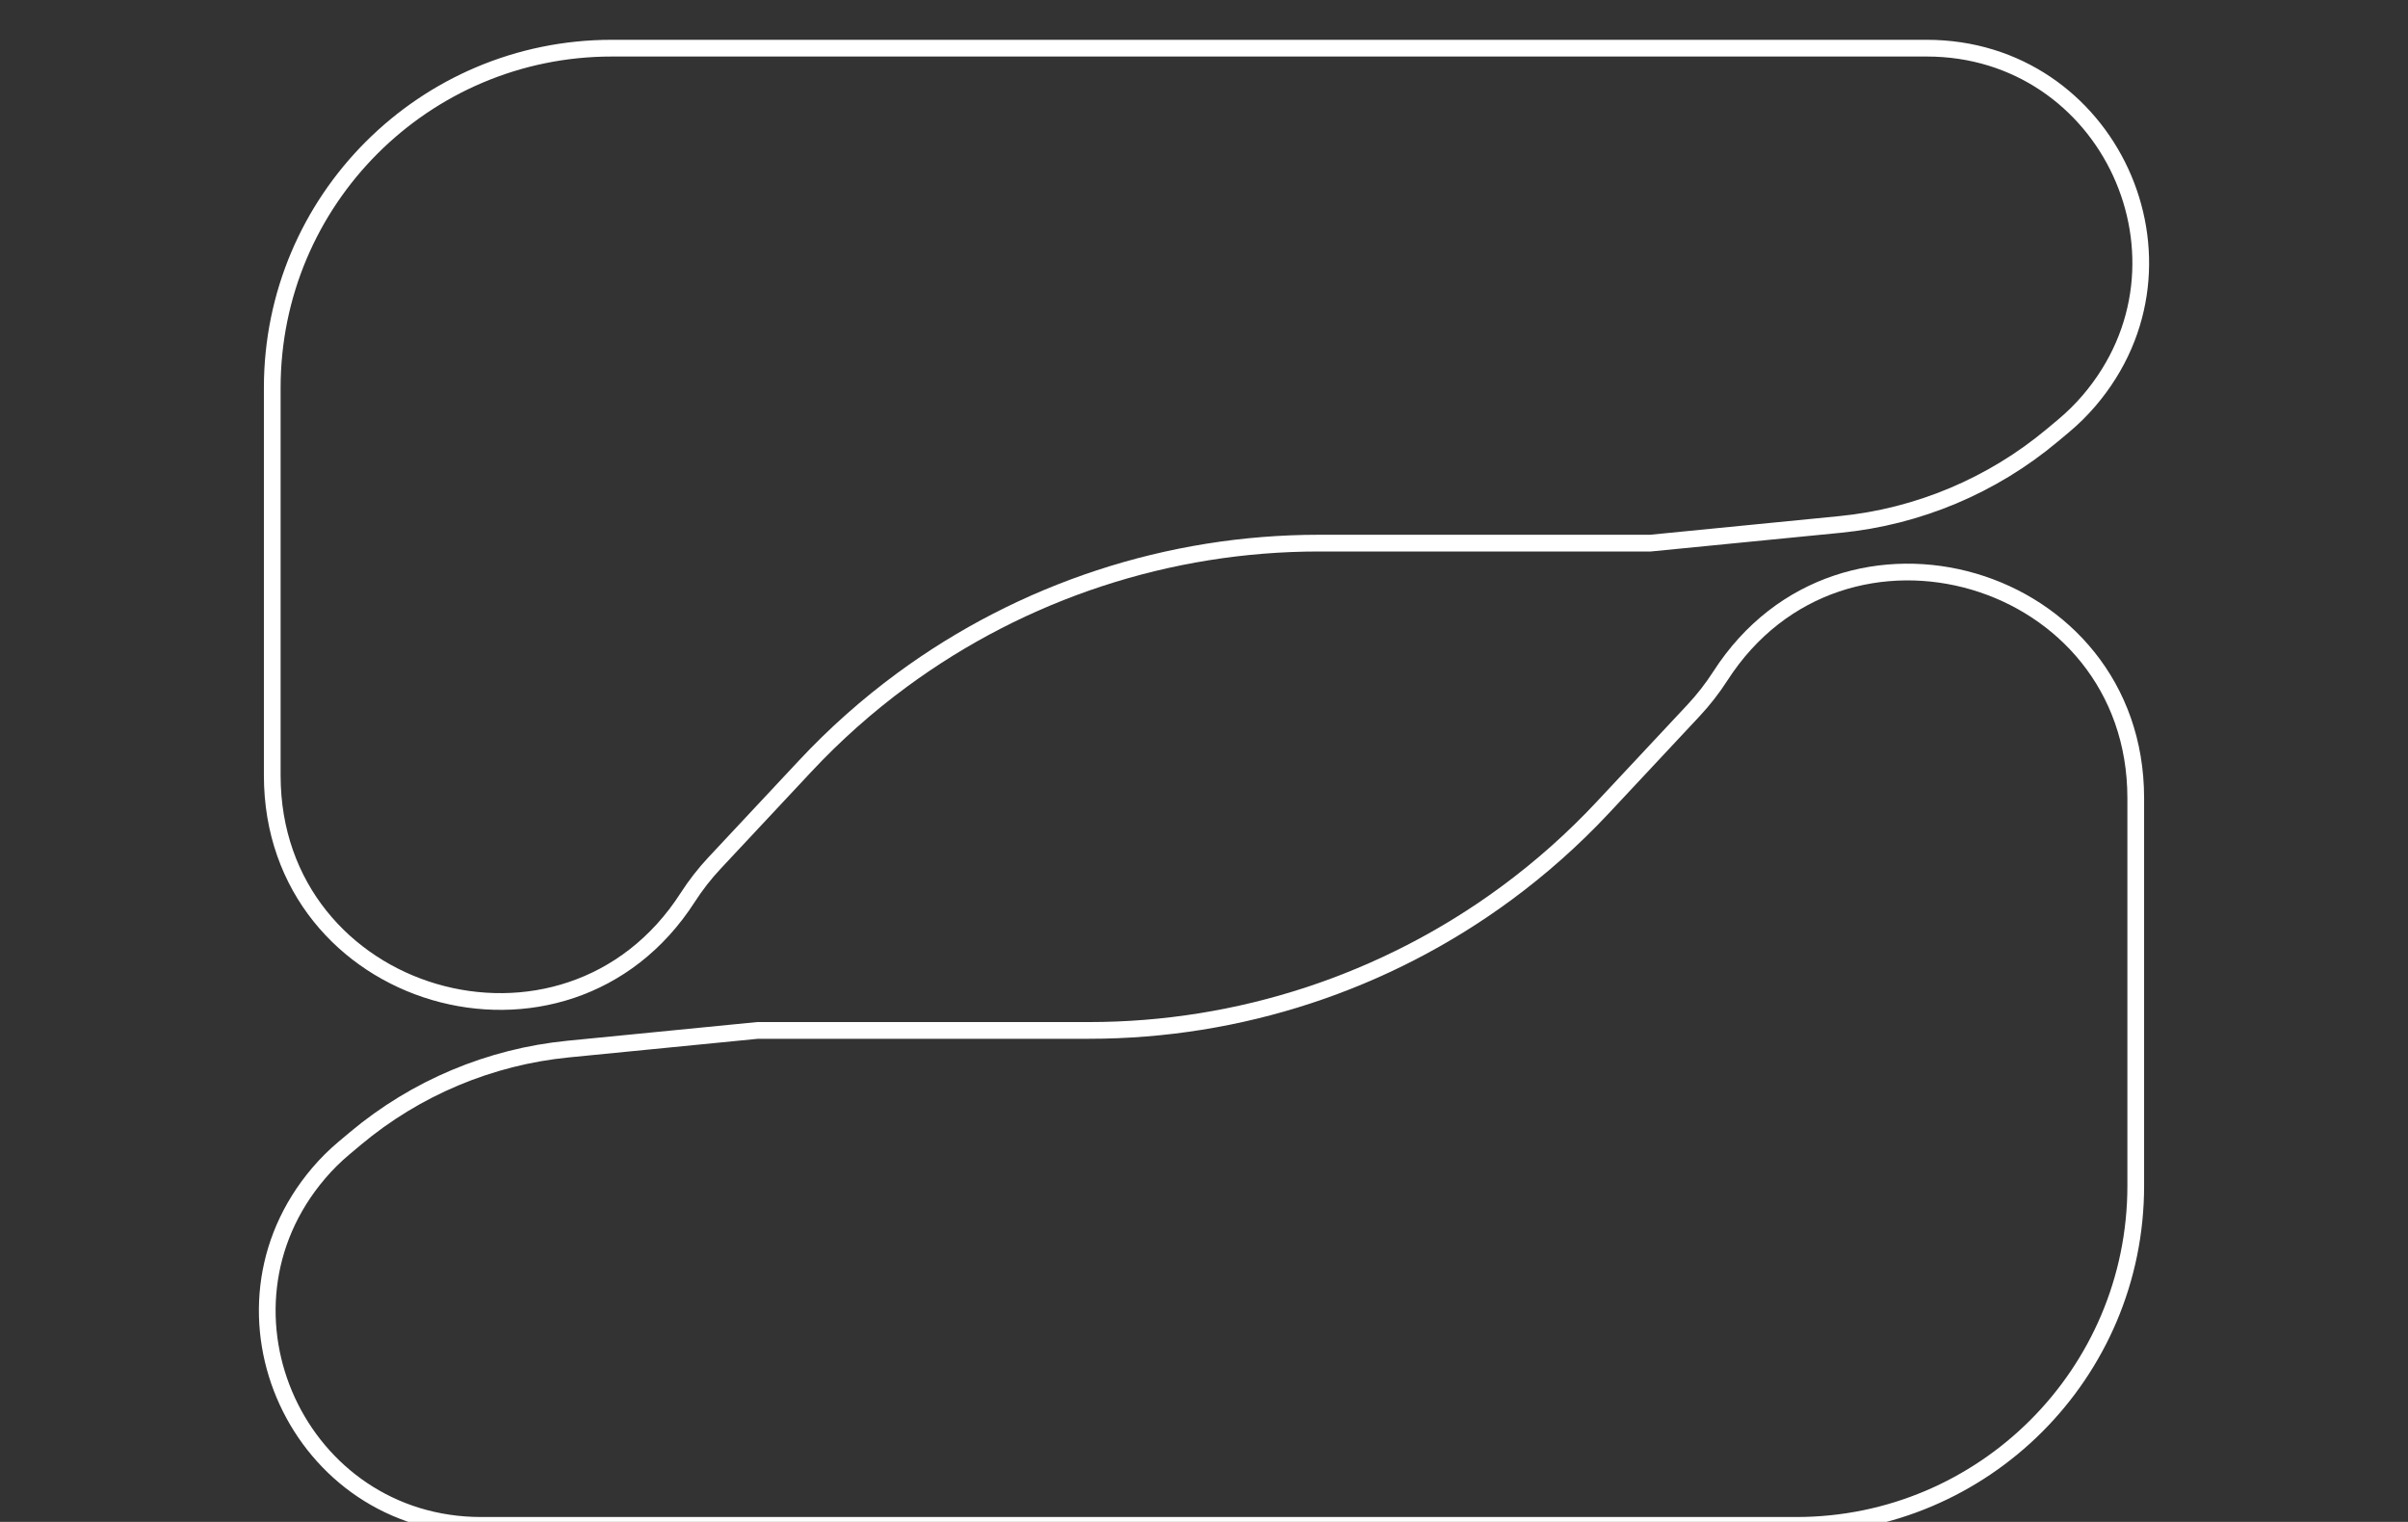 <svg width="144" height="91" viewBox="0 0 144 91" fill="none" xmlns="http://www.w3.org/2000/svg">
<rect x="0" y="0" width="144" height="91" fill="#333333" stroke="none"/>
<g id="Group 433">
<path id="Rectangle 57" d="M16.281 23.185C16.281 11.971 25.371 2.88 36.585 2.88H115.219C126.12 2.88 132.013 15.656 124.936 23.948C124.474 24.489 123.967 24.991 123.421 25.449L122.74 26.019C119.134 29.039 114.701 30.901 110.02 31.361L98.696 32.476H78.873C69.903 32.476 61.167 35.343 53.942 40.66C51.857 42.194 49.918 43.918 48.15 45.809L42.729 51.605C42.133 52.242 41.596 52.932 41.124 53.666C33.84 64.992 16.281 59.834 16.281 46.367V23.185Z" stroke="white"/>
<path id="Rectangle 58" d="M127.719 70.906C127.719 82.12 118.629 91.21 107.415 91.21H28.781C17.88 91.21 11.987 78.435 19.064 70.143C19.526 69.601 20.033 69.099 20.579 68.642L21.26 68.071C24.866 65.052 29.299 63.19 33.98 62.729L45.304 61.614H65.127C74.097 61.614 82.833 58.747 90.058 53.43C92.143 51.896 94.082 50.172 95.85 48.282L101.271 42.485C101.867 41.848 102.404 41.158 102.876 40.425C110.16 29.098 127.719 34.257 127.719 47.723V70.906Z" stroke="white"/>
</g>
</svg>
